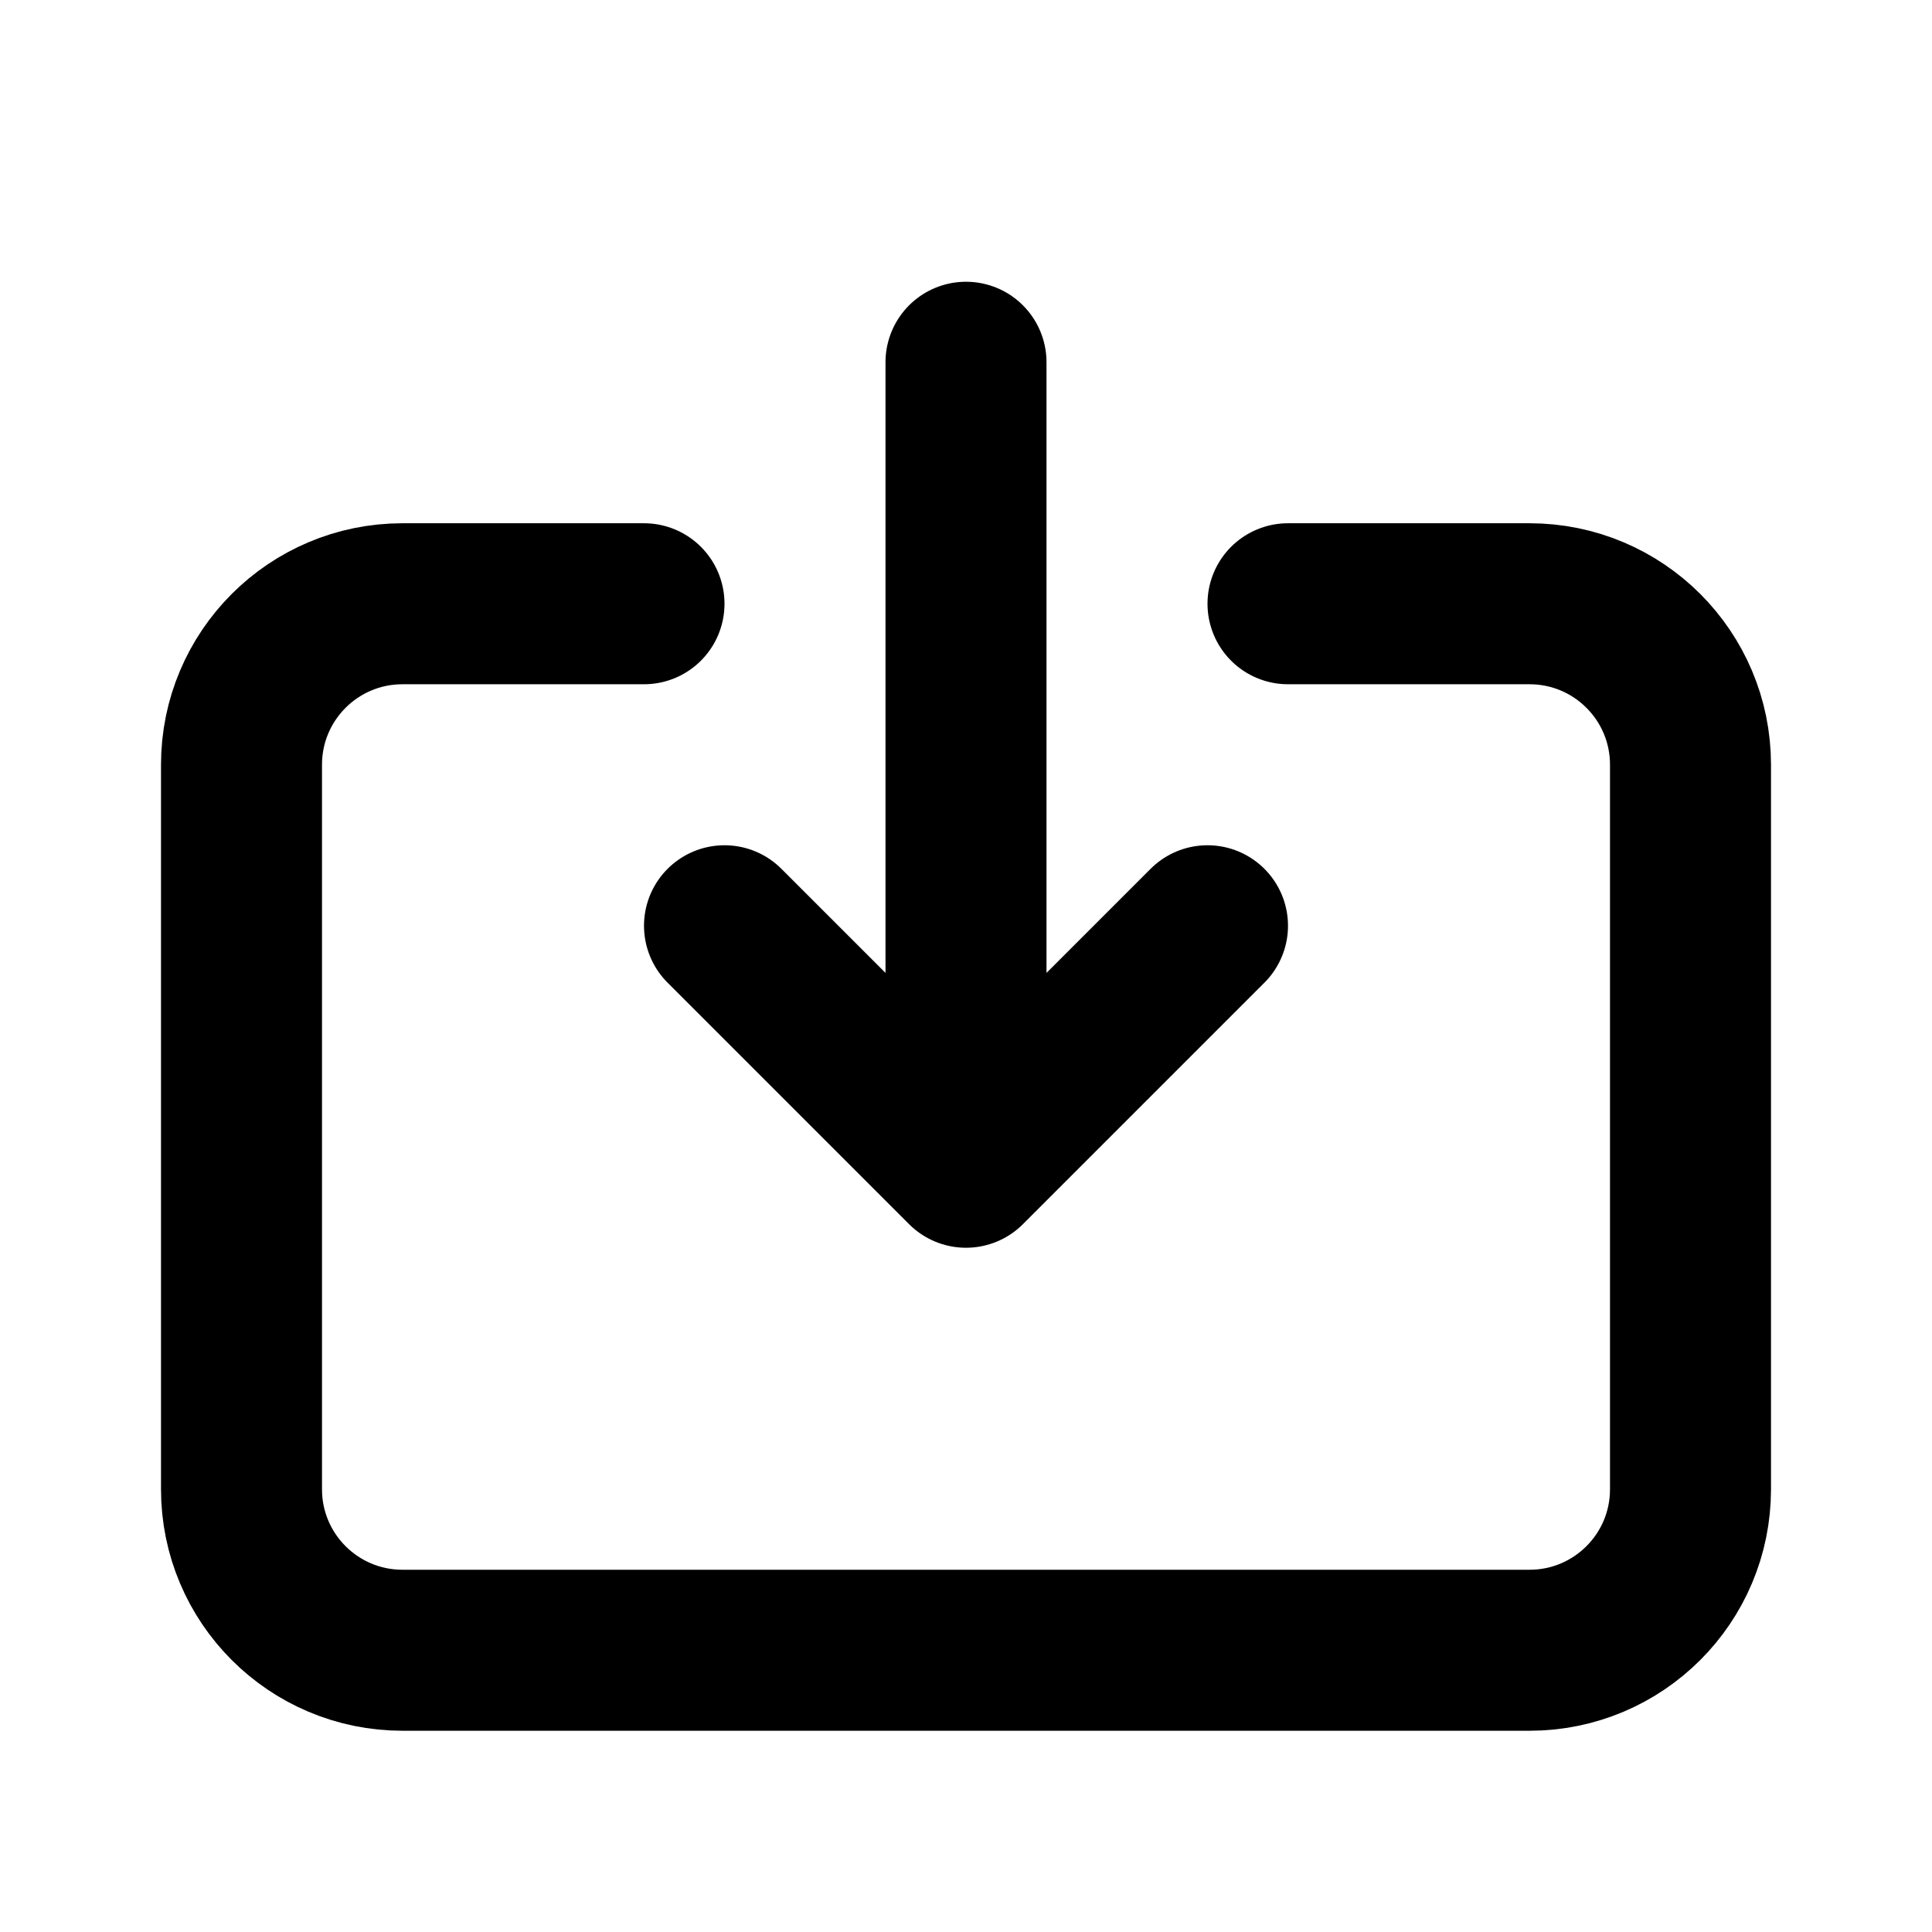 <svg width="24" height="24" viewBox="0 0 24 24" fill="none" xmlns="http://www.w3.org/2000/svg">
<path d="M8 7.5H5C3.895 7.5 3 8.395 3 9.5V18.5C3 19.605 3.895 20.5 5 20.5H19C20.105 20.5 21 19.605 21 18.5V9.5C21 8.395 20.105 7.5 19 7.5H16M15 11.5L12 14.5M12 14.5L9 11.5M12 14.5L12 4.5" stroke="currentColor" stroke-width="2" stroke-linecap="round" stroke-linejoin="round"/>
</svg>
